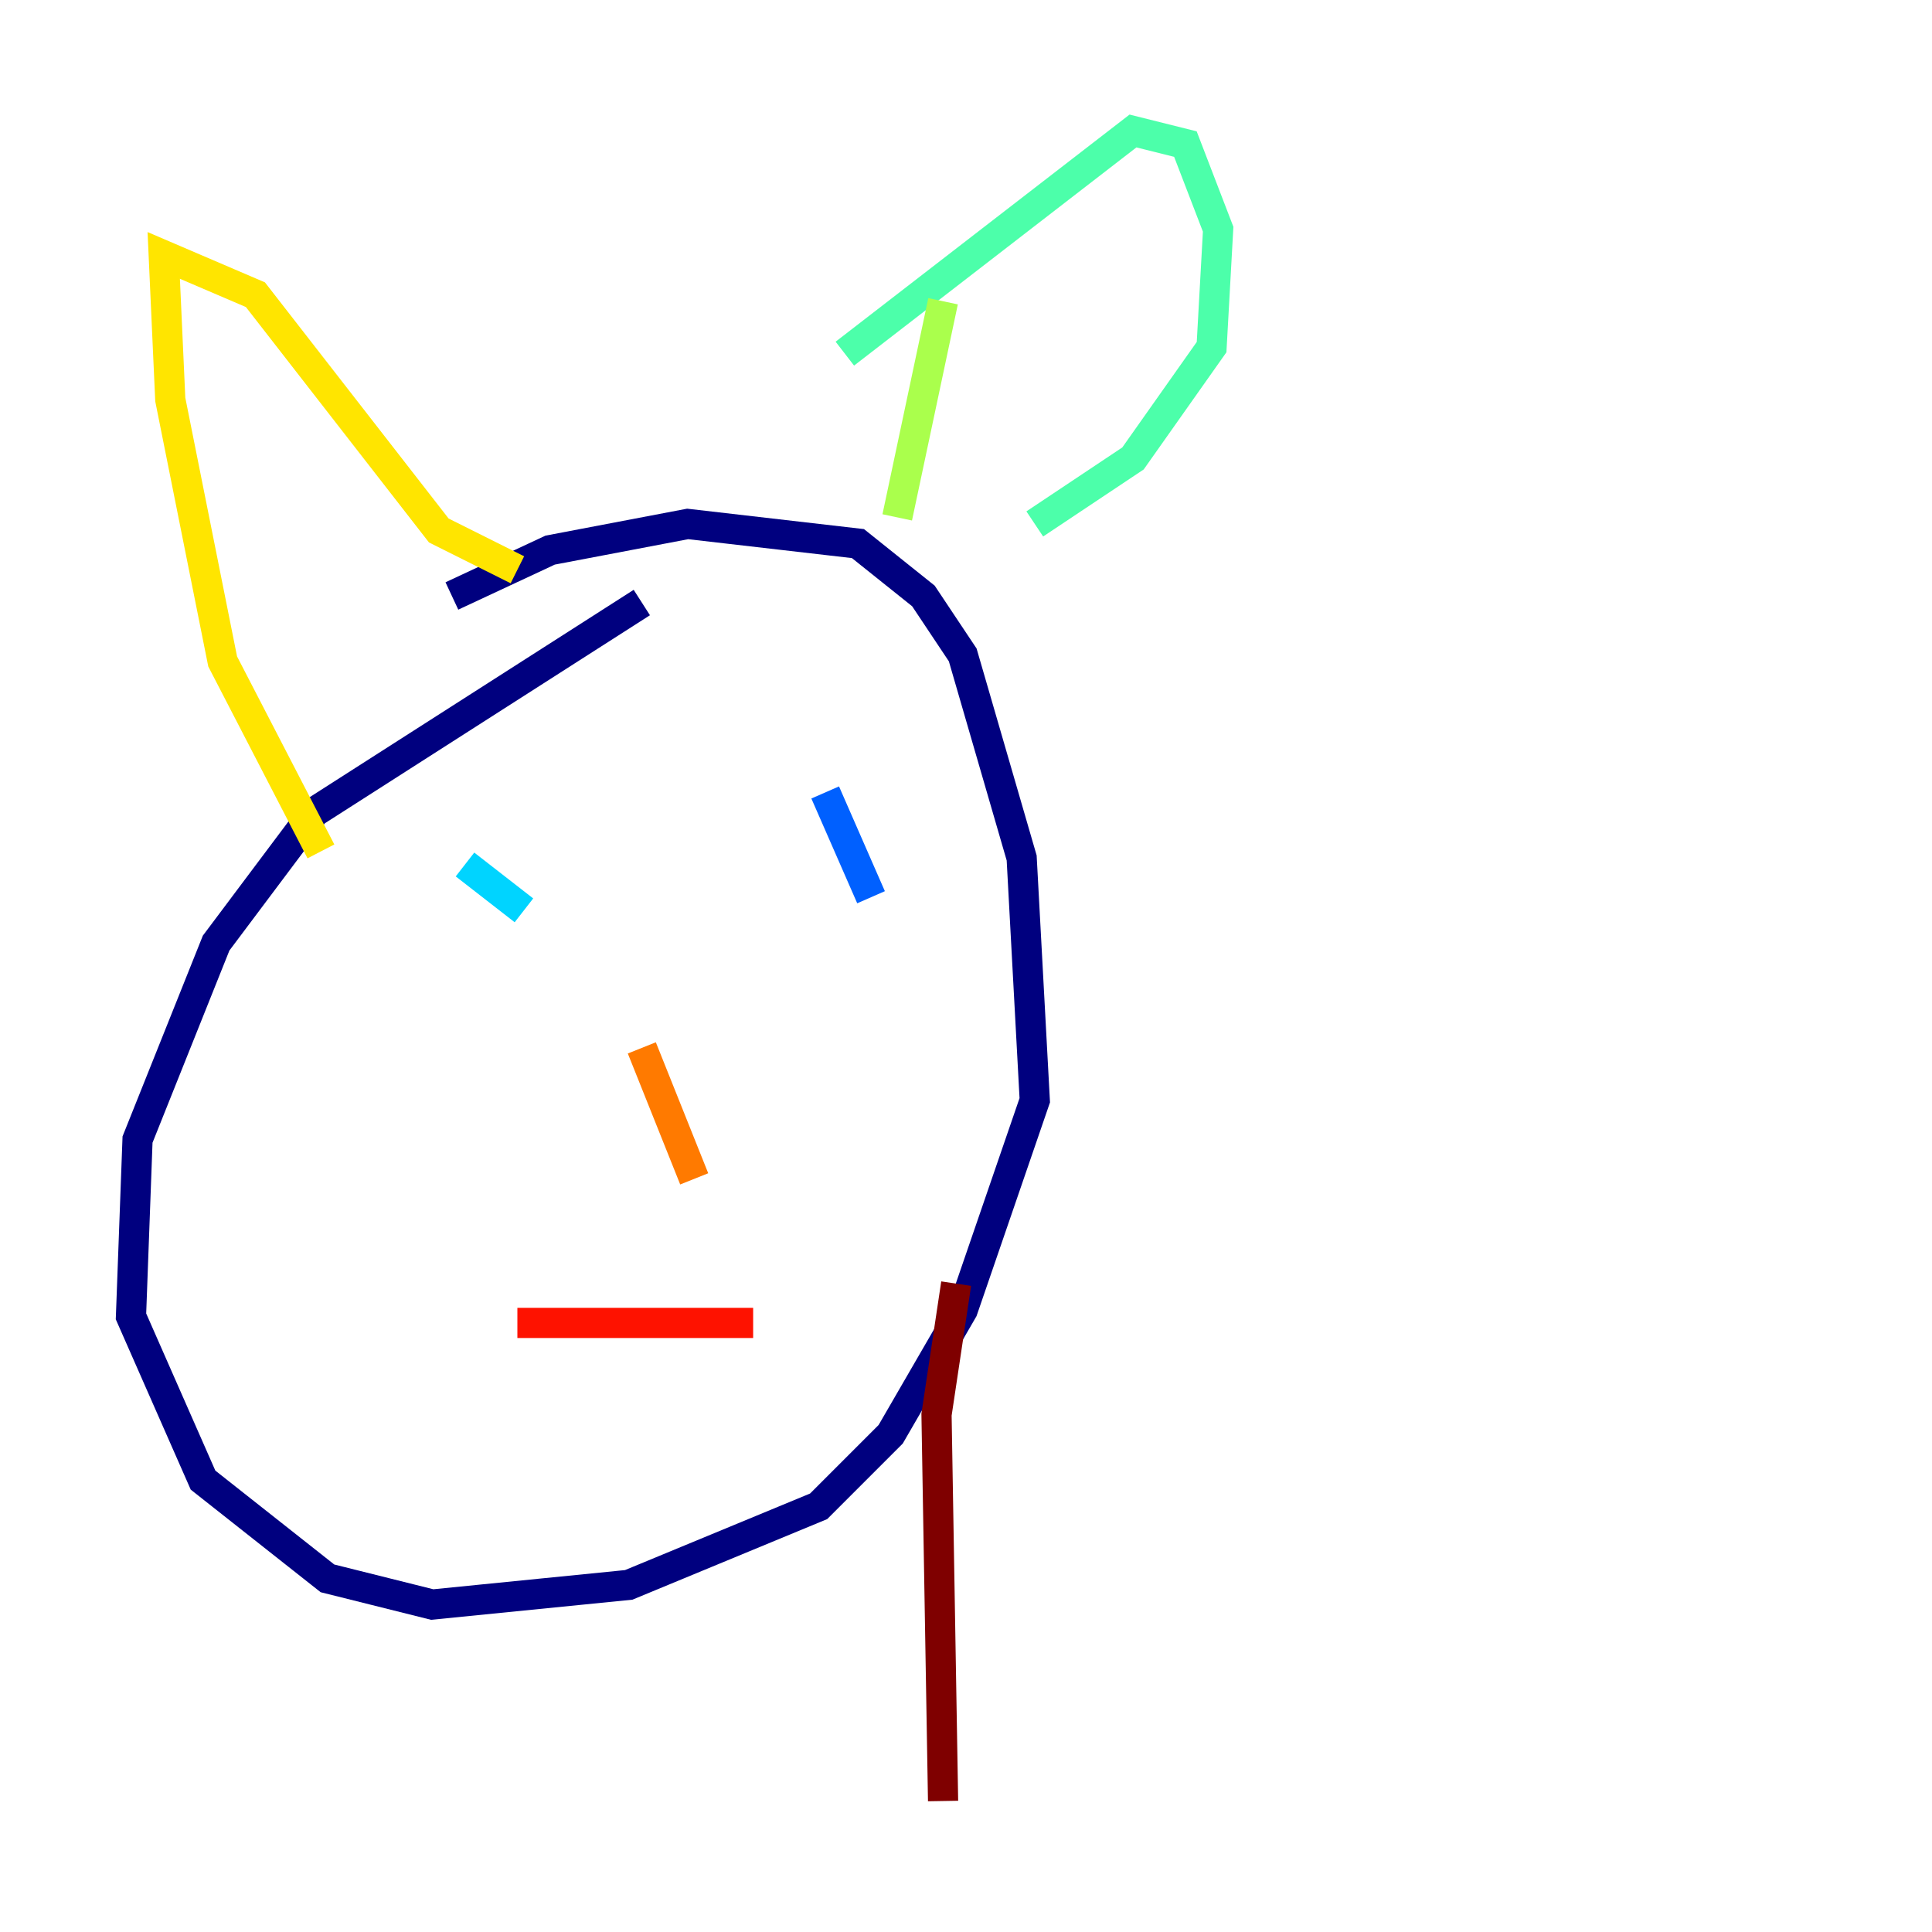 <?xml version="1.0" encoding="utf-8" ?>
<svg baseProfile="tiny" height="128" version="1.2" viewBox="0,0,128,128" width="128" xmlns="http://www.w3.org/2000/svg" xmlns:ev="http://www.w3.org/2001/xml-events" xmlns:xlink="http://www.w3.org/1999/xlink"><defs /><polyline fill="none" points="42.522,39.919 20.827,53.803 14.319,62.481 9.112,75.498 8.678,87.214 13.451,98.061 21.695,104.57 28.637,106.305 41.654,105.003 54.237,99.797 59.01,95.024 63.783,86.78 68.556,72.895 67.688,56.841 63.783,43.39 61.18,39.485 56.841,36.014 45.559,34.712 36.447,36.447 29.939,39.485" stroke="#00007f" stroke-width="2" /><polyline fill="none" points="51.2,49.031 51.2,49.031" stroke="#0000fe" stroke-width="2" /><polyline fill="none" points="54.671,52.502 57.709,59.444" stroke="#0060ff" stroke-width="2" /><polyline fill="none" points="30.807,57.275 34.712,60.312" stroke="#00d4ff" stroke-width="2" /><polyline fill="none" points="68.556,34.712 75.064,30.373 80.271,22.997 80.705,15.186 78.536,9.546 75.064,8.678 55.973,23.43" stroke="#4cffaa" stroke-width="2" /><polyline fill="none" points="62.481,19.959 59.444,34.278" stroke="#aaff4c" stroke-width="2" /><polyline fill="none" points="34.278,37.749 29.071,35.146 16.922,19.525 10.848,16.922 11.281,26.468 14.752,43.824 21.261,56.407" stroke="#ffe500" stroke-width="2" /><polyline fill="none" points="42.522,69.424 45.993,78.102" stroke="#ff7a00" stroke-width="2" /><polyline fill="none" points="49.898,87.647 34.278,87.647" stroke="#fe1200" stroke-width="2" /><polyline fill="none" points="63.349,85.044 62.047,93.722 62.481,119.322" stroke="#7f0000" stroke-width="2" /></svg>
